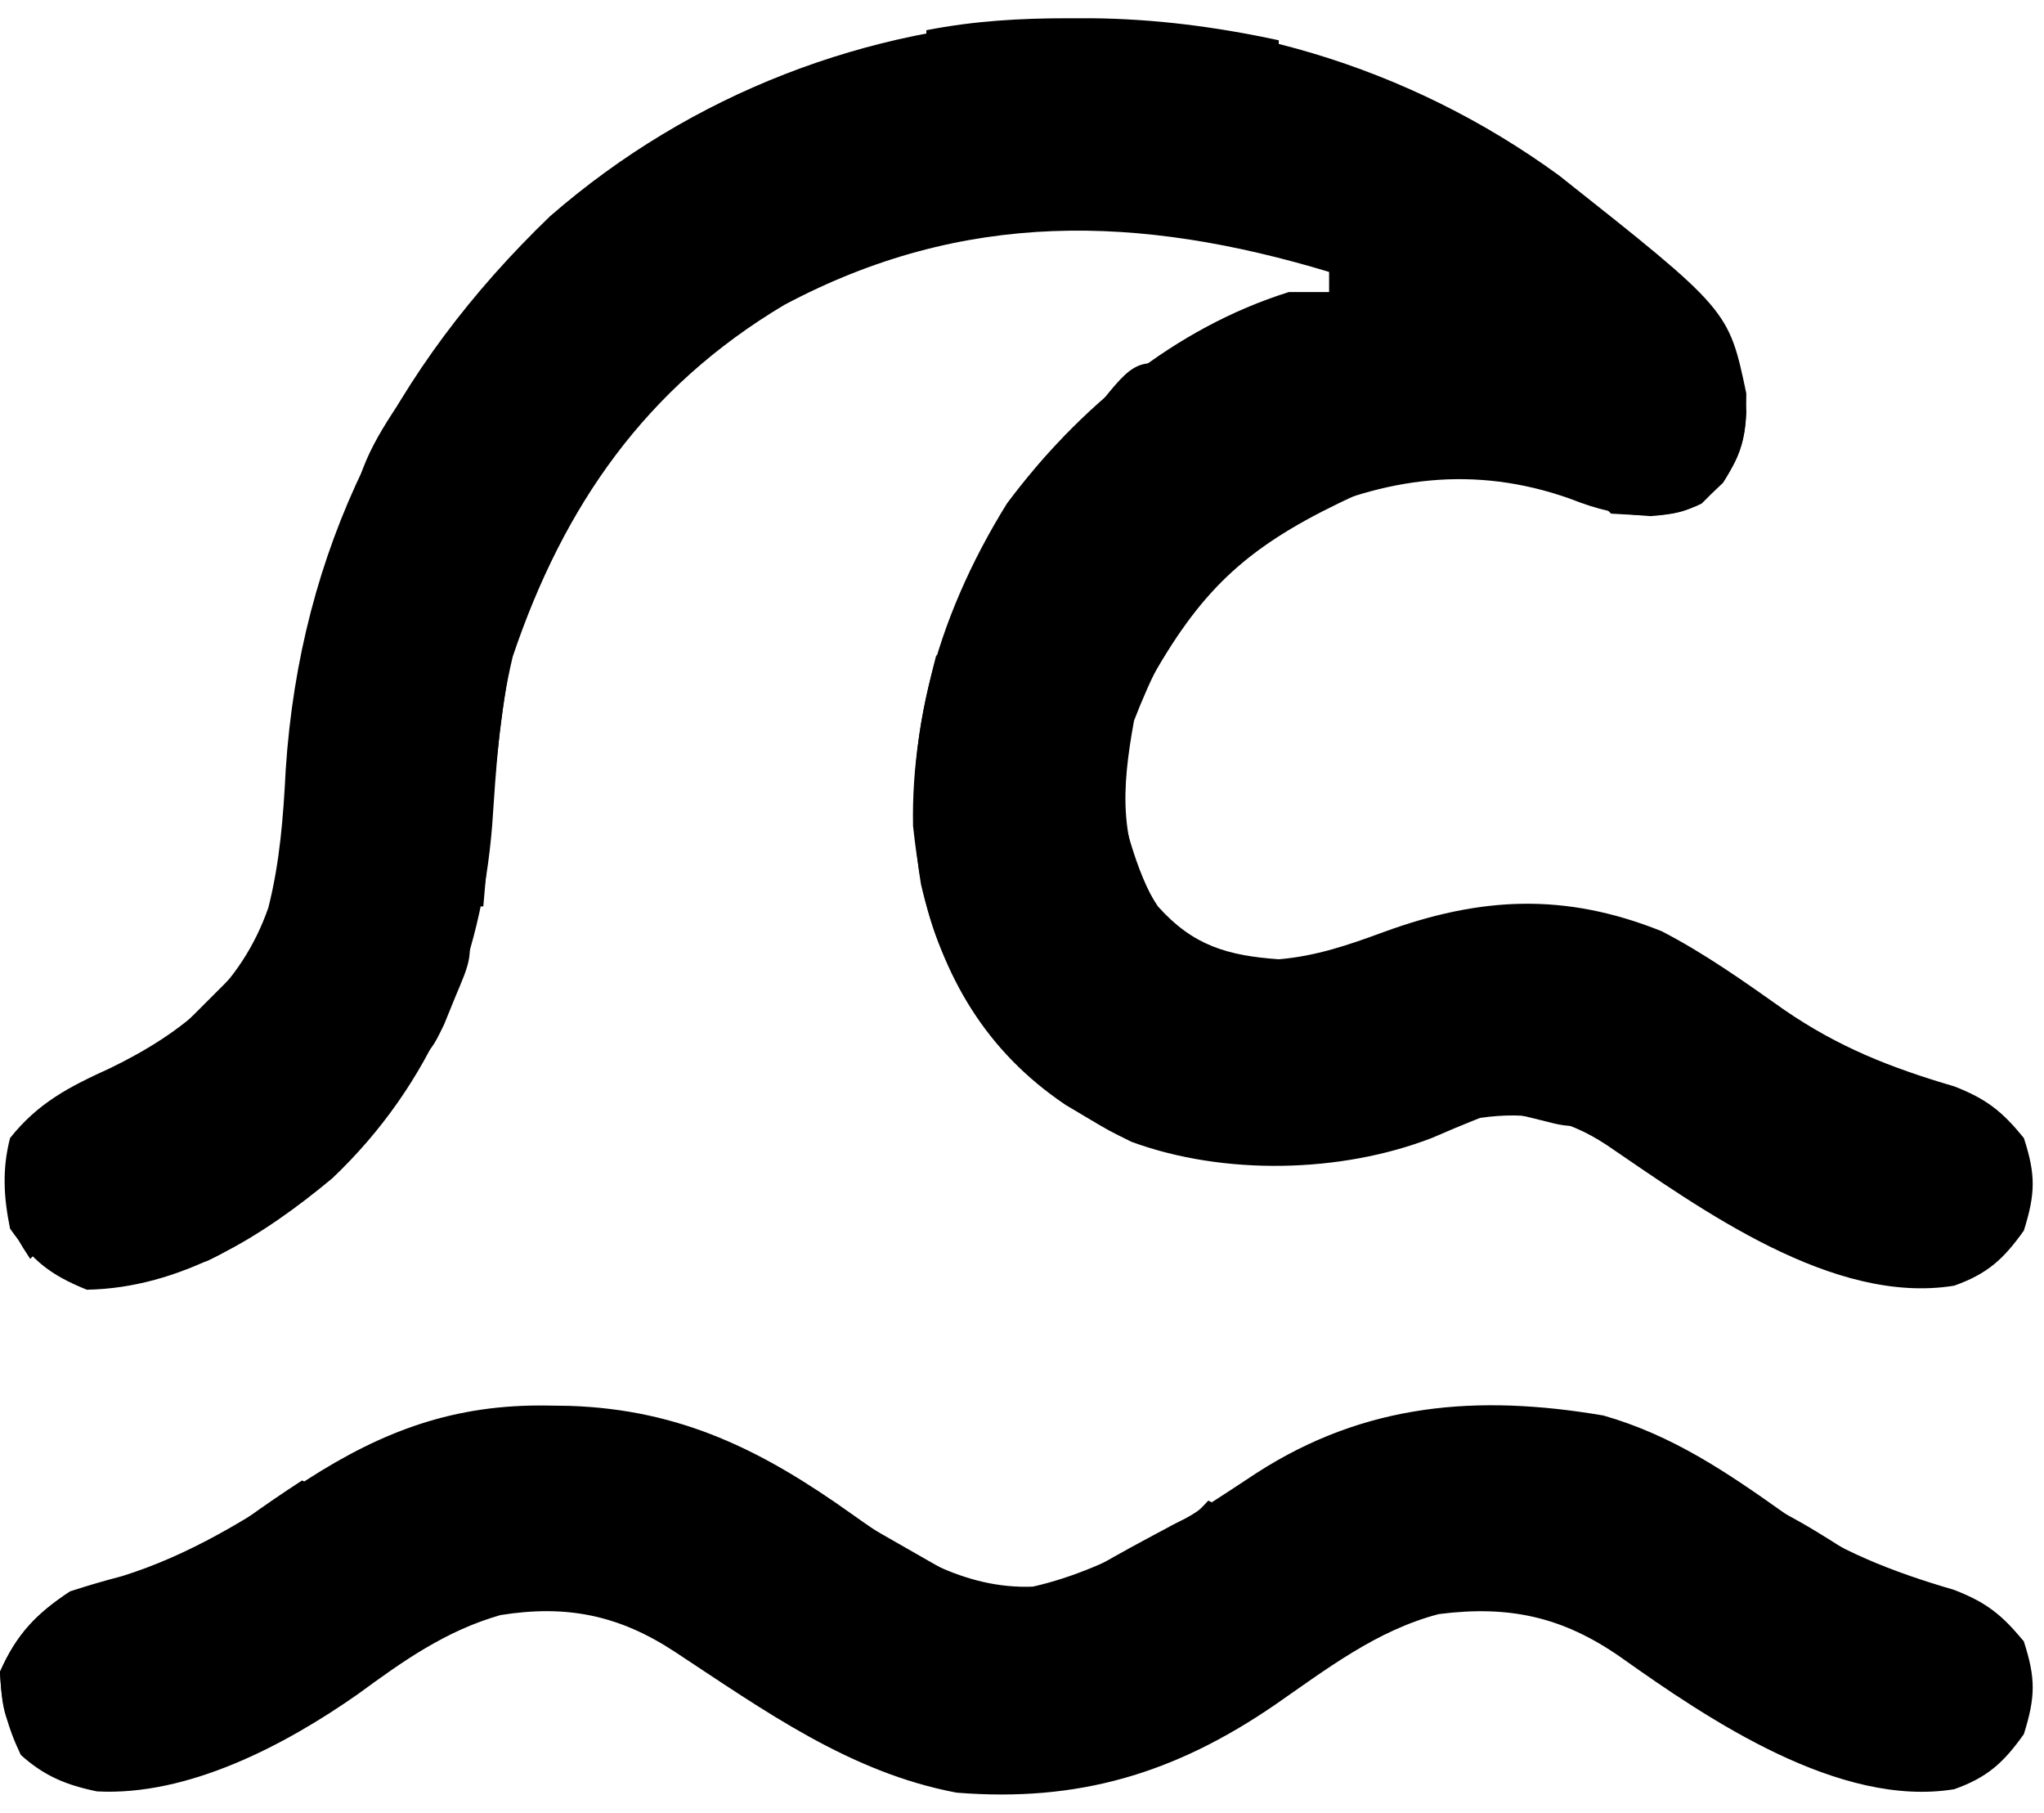 <svg width="203" height="180" viewBox="0 0 203 180" fill="currentColor">
<path d="M154.848 17.43C171.688 30.761 171.688 30.761 173.434 39.062C173.441 42.869 173.238 44.628 171.125 47.938C168.485 50.5 167.623 50.949 163.938 51.25C160.58 51.037 158.88 50.673 155.875 49.5C146.422 46.162 137.52 47.369 128.59 51.594C120.343 56.072 115.971 62.893 112.625 71.562C111.389 78.359 110.987 84.049 115 90C118.487 93.91 121.934 94.888 127 95.25C130.695 94.942 133.923 93.832 137.375 92.562C147.027 89.028 155.398 88.603 165.031 92.465C169.353 94.7 173.247 97.48 177.217 100.281C182.601 103.981 187.784 106.024 194.074 107.867C197.278 109.107 198.847 110.351 201 113C202.19 116.65 202.152 118.514 201 122.188C198.983 125.024 197.386 126.485 194.082 127.66C182.044 129.625 168.925 120.061 159.562 113.688C155.506 111.016 151.764 110.322 147 111C145.384 111.637 143.781 112.307 142.188 113C133.154 116.494 121.516 116.738 112.375 113.375C110.102 112.254 110.102 112.254 108 111C107.286 110.576 106.572 110.152 105.836 109.715C97.924 104.396 93.615 97.004 91.469 87.816C89.223 74.324 92.863 61.516 100 50C107.047 40.563 116.607 32.569 128 29C129.32 29 130.64 29 132 29C132 28.34 132 27.68 132 27C113.171 21.323 95.732 20.774 77.883 30.281C64.159 38.464 55.99 50.175 50.926 65.184C49.578 70.741 49.27 76.305 48.877 81.998C47.789 95.436 42.925 107.586 33 117C26.029 122.803 17.929 127.89 8.625 128.062C4.983 126.588 3.285 125.225 1 122C0.362 118.887 0.2 116.084 1 113C3.789 109.491 6.902 107.899 10.938 106.062C18.123 102.579 23.938 97.942 26.656 90.109C27.802 85.562 28.136 81.113 28.375 76.438C29.812 54.508 38.914 36.598 54.621 21.477C82.894 -3.142 124.636 -4.604 154.848 17.43Z" fill="currentColor"/>
<path d="M54.312 139.563C55.05 139.573 55.788 139.583 56.548 139.594C67.668 139.96 75.76 144.032 84.663 150.382C90.013 154.193 95.739 157.821 102.578 157.543C110.552 155.755 118.059 150.699 124.812 146.25C135.572 139.321 146.734 138.424 159.238 140.551C166.127 142.518 171.5 146.189 177.269 150.281C182.633 154 187.789 156.026 194.074 157.867C197.278 159.107 198.847 160.351 201 163C202.19 166.65 202.152 168.514 201 172.188C198.983 175.024 197.386 176.485 194.082 177.66C182.678 179.522 169.748 170.789 160.941 164.539C155.183 160.53 149.879 159.377 142.891 160.27C136.724 161.881 131.77 165.717 126.604 169.294C116.641 176.118 107.067 178.967 95 178C84.403 176.009 75.841 169.808 67 164C61.467 160.373 56.29 159.314 49.703 160.367C44.232 161.939 40.086 164.895 35.531 168.227C28.304 173.29 18.69 178.353 9.633 177.875C6.58 177.249 4.38 176.343 2.062 174.25C0.708 171.383 0.13 169.18 0 166C1.657 162.25 3.611 160.225 7 158C8.691 157.445 10.403 156.951 12.125 156.5C18.914 154.376 24.514 150.852 30.416 146.973C38.045 142.045 45.182 139.424 54.312 139.563Z" fill="currentColor"/>
<path d="M80 148C86.93 151.96 86.93 151.96 94 156C91 158 91 158 88.625 157.562C87.759 157.377 86.892 157.191 86 157C83.275 157.377 83.275 157.377 81 158C80.34 157.01 79.68 156.02 79 155C79.99 154.01 80.98 153.02 82 152C81.34 151.67 80.68 151.34 80 151C80 150.01 80 149.02 80 148Z" fill="currentColor"/>
<path d="M93 65C93.855 67.927 94.08 70.408 93.957 73.449C93.925 74.722 93.925 74.722 93.893 76.022C93.84 77.78 93.775 79.538 93.697 81.295C93.582 86.955 94.438 90.956 97.034 96.003C97.997 97.993 98.54 99.844 99 102C93.164 96.912 91.487 89.536 90.68 82.019C90.563 76.089 91.499 70.724 93 65Z" fill="currentColor"/>
<path d="M135 49C134.336 49.315 133.672 49.629 132.988 49.953C123.526 54.539 119.109 58.8 114 68C113 65 113 65 113.812 62.375C115 60 115 60 117 59C117.652 56.975 117.652 56.975 118 55C118.66 55 119.32 55 120 55C120 54.34 120 53.68 120 53C124.165 49.002 129.468 47.302 135 49Z" fill="currentColor"/>
<path d="M106.125 1.812C106.865 1.812 107.606 1.811 108.369 1.811C114.711 1.871 120.796 2.661 127 4C127 4.33 127 4.66 127 5C124.69 5.33 122.38 5.66 120 6C120 5.34 120 4.68 120 4C110.76 4 101.52 4 92 4C92 3.67 92 3.34 92 3C96.723 2.075 101.325 1.808 106.125 1.812Z" fill="currentColor"/>
<path d="M50 59C50.66 59 51.32 59 52 59C51.869 59.593 51.737 60.186 51.602 60.796C50.24 67.223 49.435 73.583 48.875 80.125C48.745 81.56 48.745 81.56 48.613 83.023C48.404 85.349 48.2 87.674 48 90C47.67 90 47.34 90 47 90C46.971 86.646 46.953 83.292 46.938 79.938C46.929 78.995 46.921 78.052 46.912 77.08C46.865 63.702 46.865 63.702 50 59Z" fill="currentColor"/>
<path d="M170 34C172.838 36.424 172.985 36.866 173.438 40.875C173.293 44.995 171.989 47.099 169 50C165.987 51.507 163.317 51.178 160 51C159.34 50.34 158.68 49.68 158 49C158.99 48.67 159.98 48.34 161 48C161 48.66 161 49.32 161 50C165.08 48.698 165.08 48.698 169 47C169.47 43.954 169.47 43.954 169.625 40.438C169.7 39.24 169.775 38.042 169.852 36.809C169.901 35.882 169.95 34.955 170 34Z" fill="currentColor"/>
<path d="M113 16C115 18 115 18 116 22C110.72 22 105.44 22 100 22C100 21.34 100 20.68 100 20C100.603 19.963 101.207 19.925 101.828 19.887C107.994 19.438 107.994 19.438 113 16Z" fill="currentColor"/>
<path d="M120 149C120.66 149.33 121.32 149.66 122 150C121.34 151.65 120.68 153.3 120 155C119.67 154.34 119.34 153.68 119 153C118.492 153.361 117.984 153.722 117.461 154.094C113.168 156.988 110.366 158.671 105 158C108.734 155.511 112.65 153.461 116.602 151.34C118.882 150.209 118.882 150.209 120 149Z" fill="currentColor"/>
<path d="M7 158C7.66 158.33 8.32 158.66 9 159C7.688 161 7.688 161 6 163C5.01 163 4.02 163 3 163C3 166.63 3 170.26 3 174C0.355 171.355 0.218 169.7 0 166C1.64 162.289 3.627 160.21 7 158Z" fill="currentColor"/>
<path d="M110 79C110.33 79 110.66 79 111 79C111.17 79.664 111.34 80.328 111.516 81.012C112.931 86.17 114.19 90.059 118 94C116.68 94 115.36 94 114 94C113.01 94.495 113.01 94.495 112 95C110.615 89.545 109.76 84.633 110 79Z" fill="currentColor"/>
<path d="M47 161C43.37 162.98 39.74 164.96 36 167C36 166.34 36 165.68 36 165C35.34 164.67 34.68 164.34 34 164C38.397 160.255 41.386 159.596 47 161Z" fill="currentColor"/>
<path d="M166 167C168.31 167 170.62 167 173 167C173 167.66 173 168.32 173 169C173.66 169 174.32 169 175 169C175 169.99 175 170.98 175 172C176.32 172 177.64 172 179 172C179 172.66 179 173.32 179 174C174.173 172.587 170.284 170.57 166 168C166 167.67 166 167.34 166 167Z" fill="currentColor"/>
<path d="M30 147C30.66 147.33 31.32 147.66 32 148C30.75 150 30.75 150 29 152C27.68 152 26.36 152 25 152C25 152.66 25 153.32 25 154C23.02 154.33 21.04 154.66 19 155C22.54 152.084 26.163 149.499 30 147Z" fill="currentColor"/>
<path d="M2 112C2.124 112.516 2.248 113.031 2.375 113.562C3.186 116.727 4.095 119.861 5 123C4.34 123.66 3.68 124.32 3 125C0.887 121.831 0.747 121.004 0.813 117.375C0.822 116.18 0.822 116.18 0.832 114.961C1 113 1 113 2 112Z" fill="currentColor"/>
<path d="M149 106C152.995 106.615 155.745 108.706 159 111C156.367 112.316 155.198 111.748 152.375 111.062C151.558 110.868 150.74 110.673 149.898 110.473C148.959 110.239 148.959 110.239 148 110C148.33 108.68 148.66 107.36 149 106Z" fill="currentColor"/>
<path d="M132 30C127.426 32.401 122.895 34.368 118 36C117.34 35.67 116.68 35.34 116 35C117.909 33.965 119.827 32.947 121.75 31.938C123.351 31.085 123.351 31.085 124.984 30.215C128.026 28.989 129.049 28.747 132 30Z" fill="currentColor"/>
<path d="M46 91C47.219 94.658 46.637 95.585 45.188 99.062C44.83 99.94 44.473 100.818 44.105 101.723C43 104 43 104 41 106C41 104.35 41 102.7 41 101C41.66 101 42.32 101 43 101C43.124 99.721 43.248 98.442 43.375 97.125C43.75 93.25 43.75 93.25 46 91Z" fill="currentColor"/>
<path d="M23 97C23.33 97.99 23.66 98.98 24 100C22.377 102.435 21.199 104.172 19 106C16.188 106.375 16.188 106.375 14 106C17 103 20 100 23 97Z" fill="currentColor"/>
<path d="M41 38C41.33 38.66 41.66 39.32 42 40C40.356 44.672 38.815 47.711 35 51C35.483 45.845 38.186 42.184 41 38Z" fill="currentColor"/>
<path d="M31 171C26.358 173.533 22.348 175.465 17 176C18.544 172.912 20.829 172.069 23.938 170.813C27.033 169.991 28.063 170.106 31 171Z" fill="currentColor"/>
<path d="M59 158C63.875 158.875 63.875 158.875 65 160C67 160.041 69.001 160.043 71 160C70.67 160.99 70.34 161.98 70 163C65.805 162.401 61.99 161.425 58 160C58.33 159.34 58.66 158.68 59 158Z" fill="currentColor"/>
<path d="M180 103C183.63 104.32 187.26 105.64 191 107C191 107.33 191 107.66 191 108C188.36 108.33 185.72 108.66 183 109C182.67 107.68 182.34 106.36 182 105C181.34 105 180.68 105 180 105C180 104.34 180 103.68 180 103Z" fill="currentColor"/>
<path d="M172 148C176.776 149.642 180.794 152.265 185 155C183.156 155.613 183.156 155.613 181 156C178.5 154.188 178.5 154.188 176 152C174.689 151.291 173.362 150.605 172 150C172 149.34 172 148.68 172 148Z" fill="currentColor"/>
<path d="M173 121C178.445 121.99 178.445 121.99 184 123C184.33 123.99 184.66 124.98 185 126C180.435 125.457 177.027 124.205 173 122C173 121.67 173 121.34 173 121Z" fill="currentColor"/>
<path d="M192 158C196.314 158.479 198.166 159.746 201 163C200.67 163.66 200.34 164.32 200 165C198.68 164.67 197.36 164.34 196 164C196 162.68 196 161.36 196 160C194.68 159.67 193.36 159.34 192 159C192 158.67 192 158.34 192 158Z" fill="currentColor"/>
<path d="M68 31C68.66 31 69.32 31 70 31C70 31.66 70 32.32 70 33C70.66 33.33 71.32 33.66 72 34C70.35 35.32 68.7 36.64 67 38C66.34 37.67 65.68 37.34 65 37C65.33 36.01 65.66 35.02 66 34C66.99 34.33 67.98 34.66 69 35C68.67 33.68 68.34 32.36 68 31Z" fill="currentColor"/>
<path d="M116 36C116 36.99 116 37.98 116 39C114.886 39.433 114.886 39.433 113.75 39.875C111.433 40.823 109.221 41.849 107 43C112.342 36 112.342 36 116 36Z" fill="currentColor"/>
<path d="M24 122C23 124 23 124 20.625 125.187C18 126 18 126 15 125C18.072 122.269 19.904 121.659 24 122Z" fill="currentColor"/>
<path d="M106 43C106 47.39 103.872 48.769 101 52C101 47.61 103.128 46.231 106 43Z" fill="currentColor"/>
</svg>
